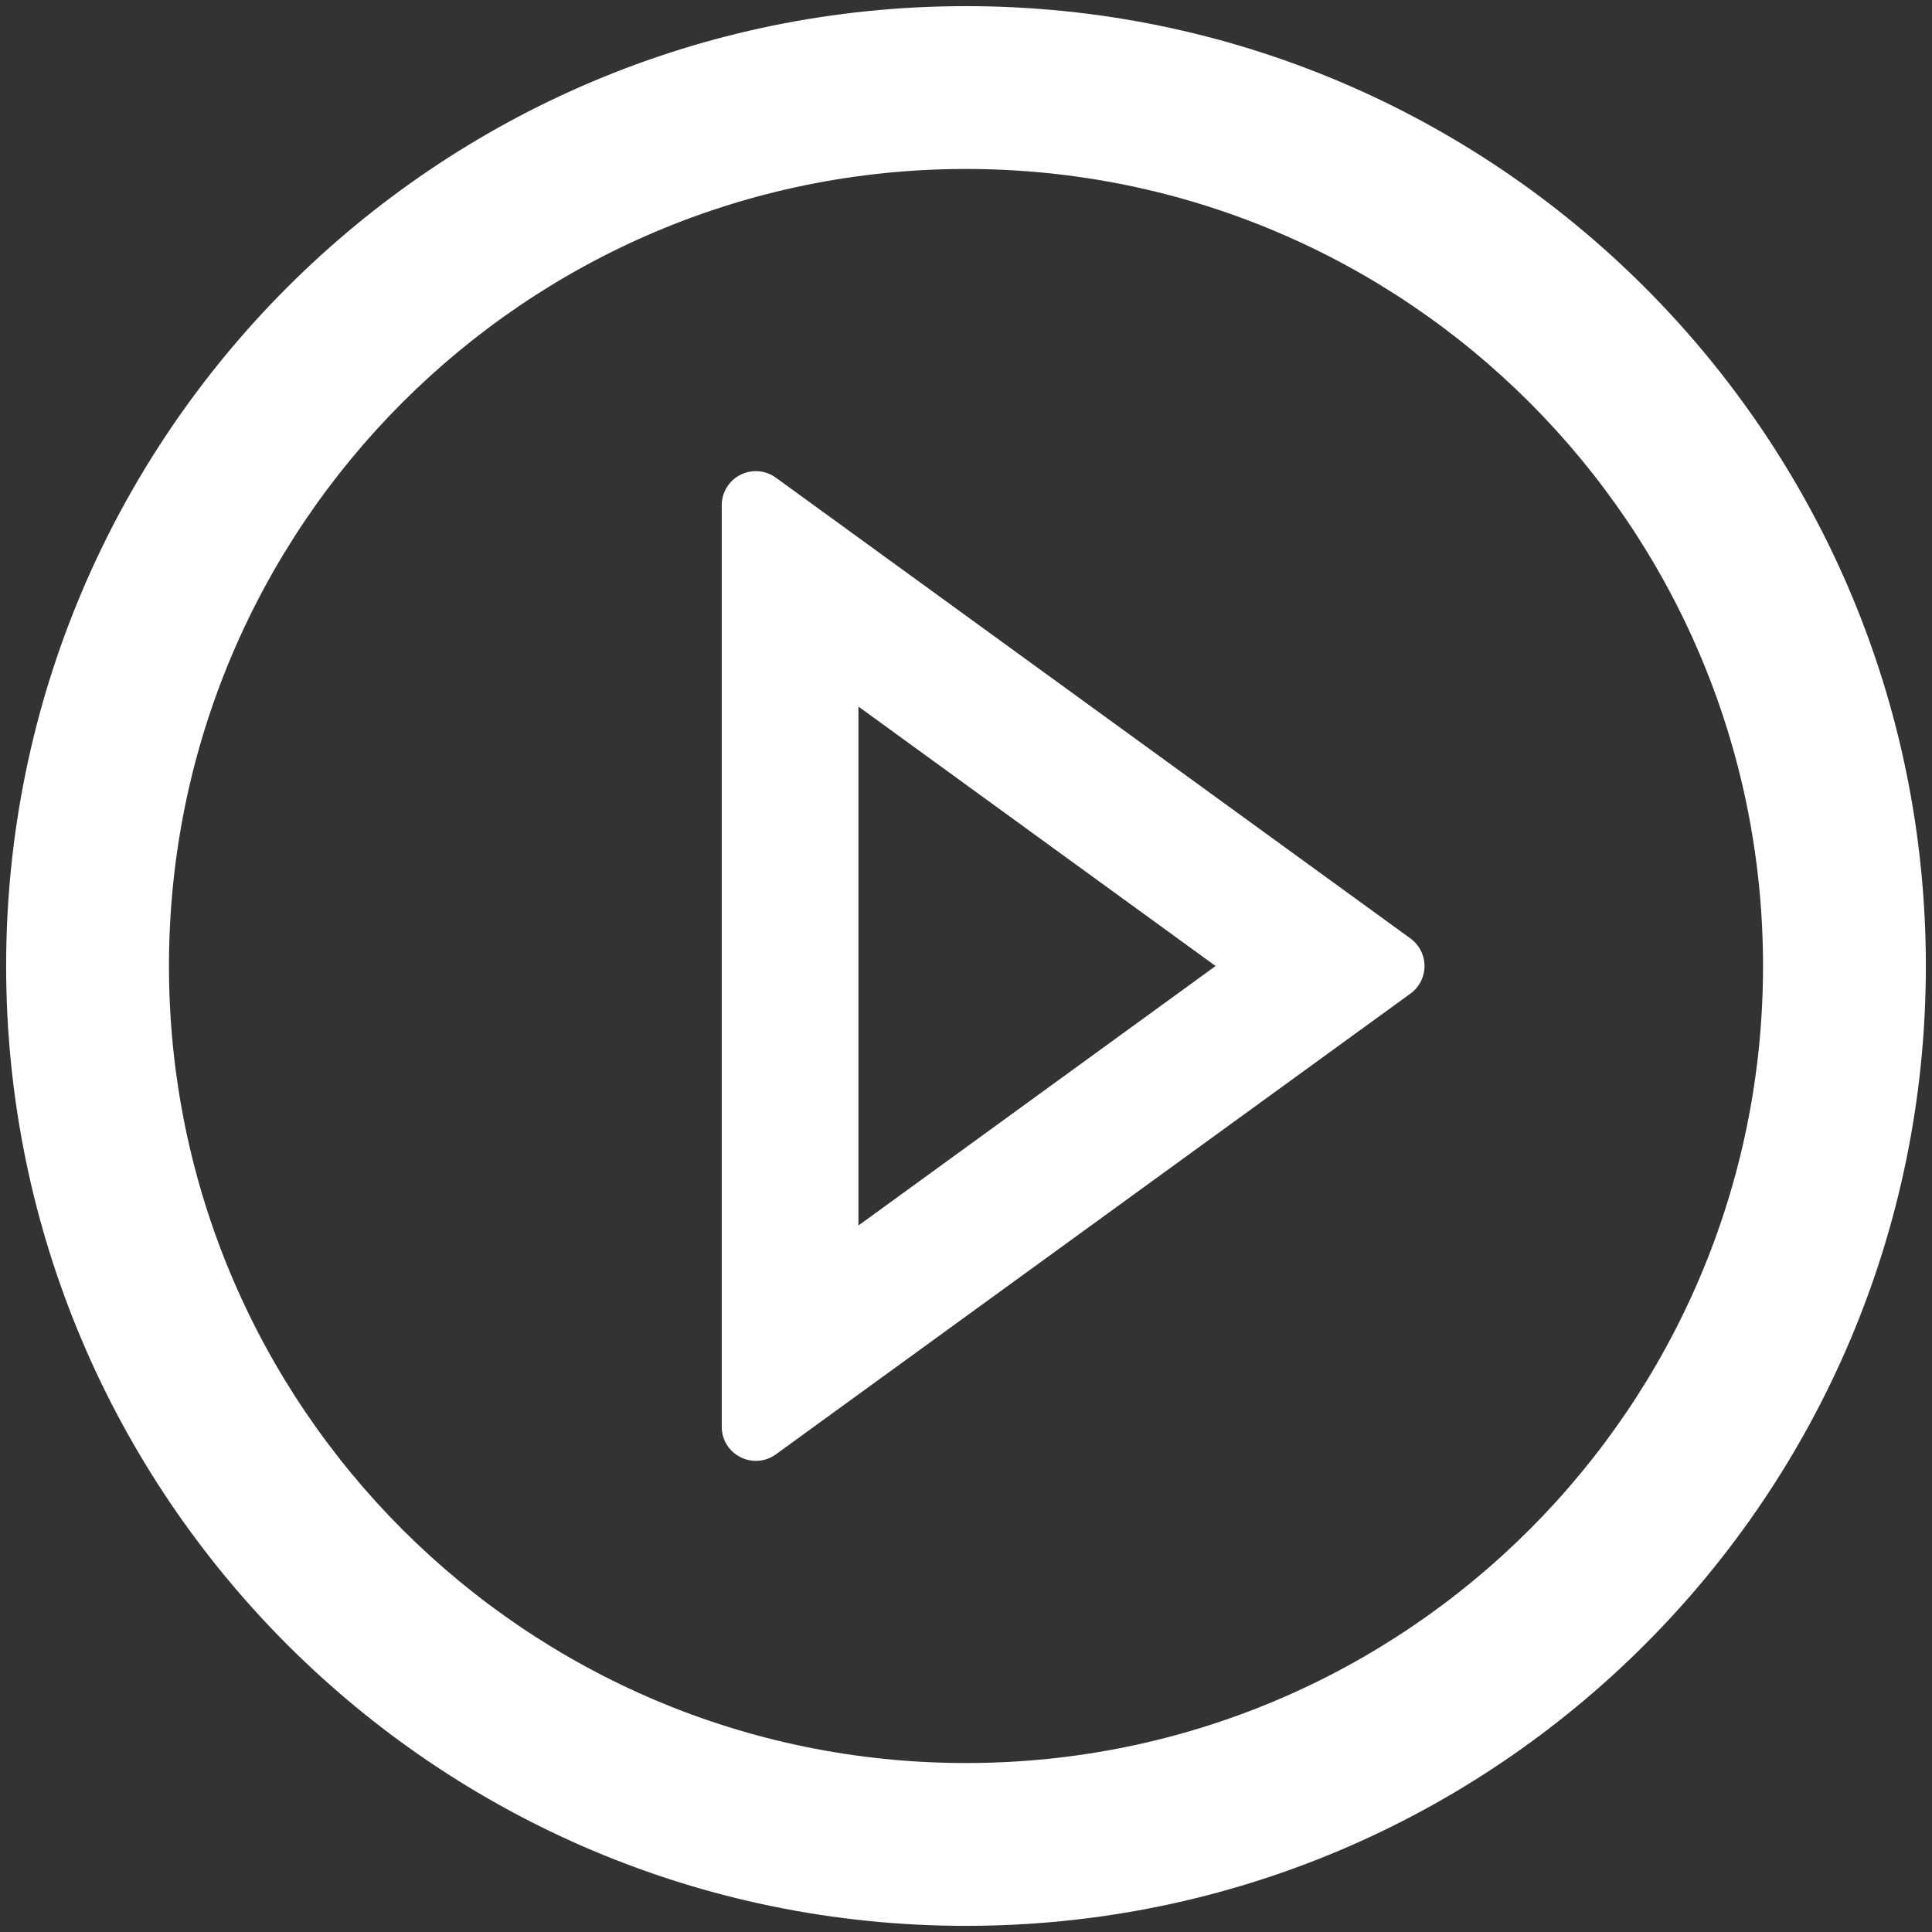 <svg width="118" height="118" viewBox="0 0 118 118" fill="none" xmlns="http://www.w3.org/2000/svg">
<rect x="0" y="0" width="118" height="118" fill="#333333" stroke="none"/>
<path d="M59 0.375C26.625 0.375 0.375 26.625 0.375 59C0.375 91.375 26.625 117.625 59 117.625C91.375 117.625 117.625 91.375 117.625 59C117.625 26.625 91.375 0.375 59 0.375ZM59 107.68C32.121 107.68 10.32 85.879 10.32 59C10.32 32.121 32.121 10.32 59 10.32C85.879 10.32 107.68 32.121 107.68 59C107.68 85.879 85.879 107.68 59 107.68Z" fill="white"/>
<path d="M86.139 57.313L47.392 29.178C47.081 28.951 46.713 28.814 46.329 28.783C45.945 28.752 45.56 28.828 45.217 29.003C44.873 29.178 44.585 29.445 44.385 29.774C44.184 30.103 44.079 30.481 44.081 30.867V87.136C44.081 88.85 46.018 89.819 47.392 88.824L86.139 60.69C86.407 60.497 86.625 60.243 86.775 59.95C86.925 59.656 87.004 59.331 87.004 59.001C87.004 58.672 86.925 58.347 86.775 58.053C86.625 57.76 86.407 57.506 86.139 57.313ZM52.43 74.849V43.154L74.244 59.001L52.43 74.849Z" fill="white"/>
</svg>
